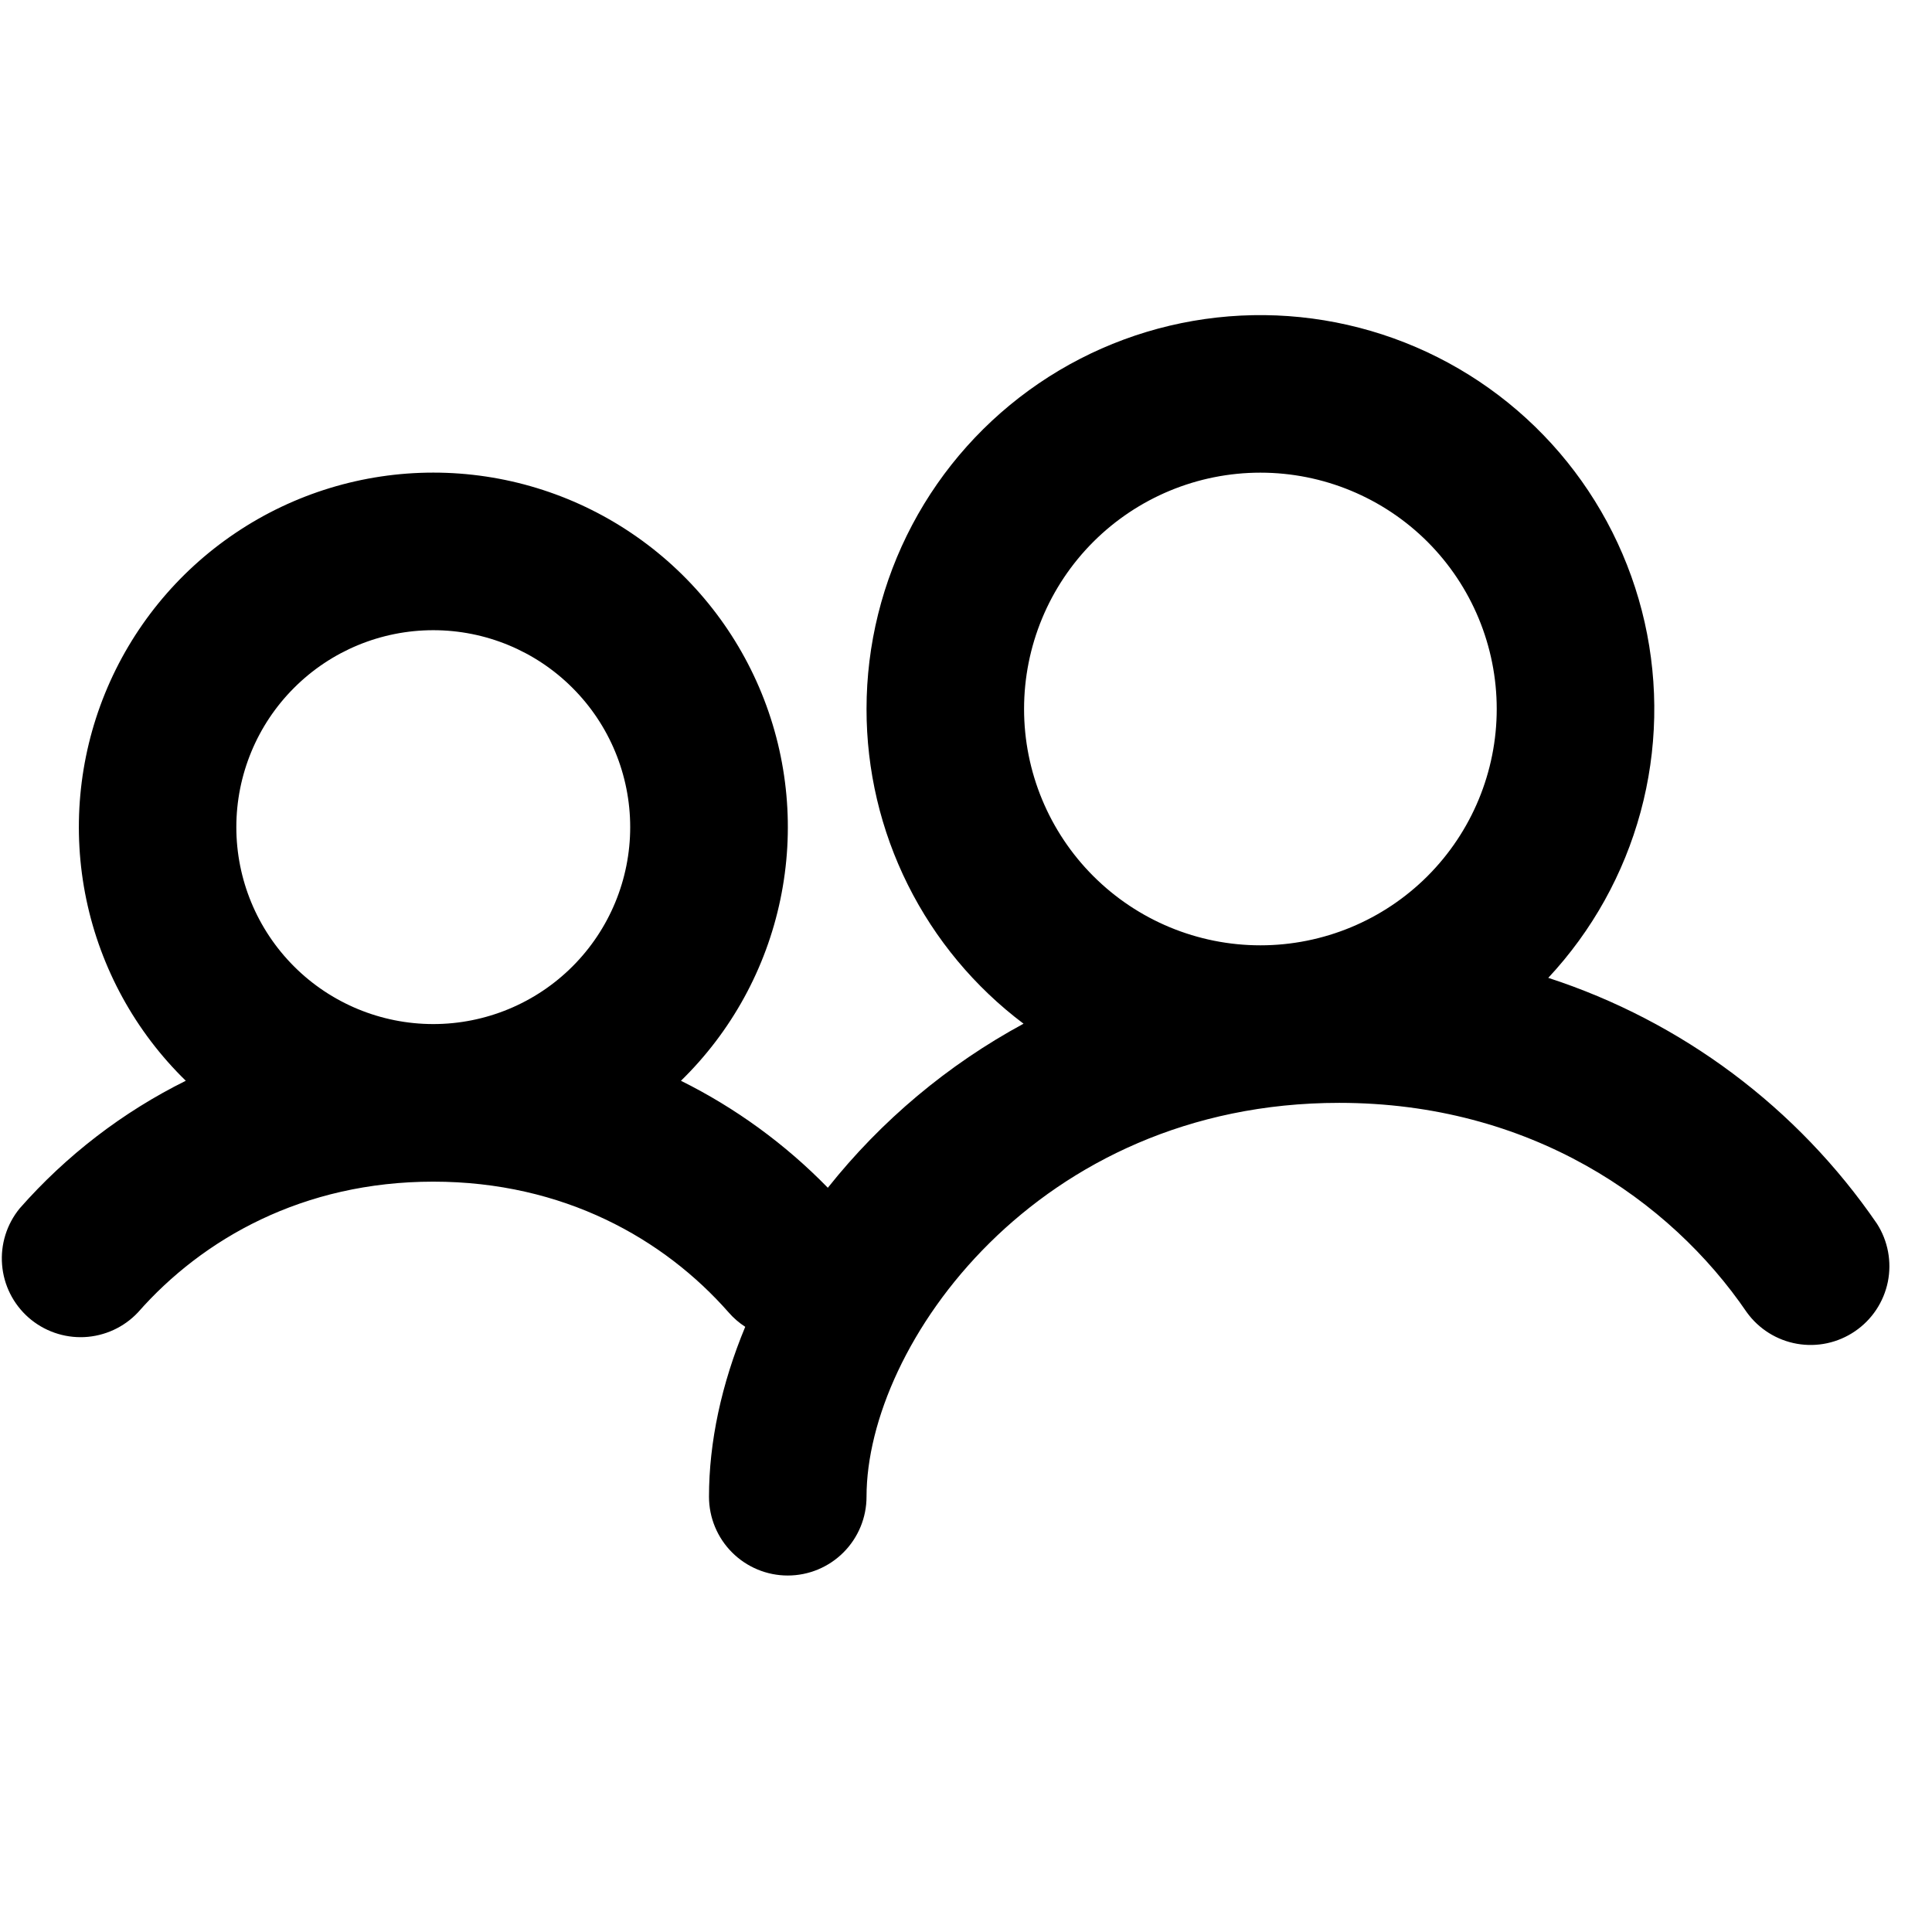 <svg width="37" height="37" viewBox="0 0 37 37" fill="none" xmlns="http://www.w3.org/2000/svg">
<path fill-rule="evenodd" clip-rule="evenodd" d="M24.138 9.052C22.938 9.052 21.787 9.529 20.938 10.377C20.089 11.226 19.612 12.377 19.612 13.578C19.612 14.778 20.089 15.929 20.938 16.778C21.787 17.627 22.938 18.104 24.138 18.104C25.339 18.104 26.49 17.627 27.339 16.778C28.187 15.929 28.664 14.778 28.664 13.578C28.664 12.377 28.187 11.226 27.339 10.377C26.49 9.529 25.339 9.052 24.138 9.052ZM16.595 13.578C16.595 12.348 16.896 11.137 17.471 10.05C18.046 8.963 18.878 8.034 19.894 7.342C20.911 6.65 22.081 6.217 23.303 6.081C24.525 5.945 25.762 6.11 26.906 6.561C28.05 7.012 29.066 7.736 29.866 8.669C30.666 9.603 31.226 10.718 31.497 11.918C31.767 13.117 31.741 14.364 31.419 15.551C31.097 16.738 30.49 17.828 29.651 18.727C32.21 19.559 34.423 21.214 35.945 23.434C36.157 23.764 36.232 24.165 36.154 24.55C36.075 24.935 35.85 25.274 35.525 25.495C35.2 25.717 34.802 25.803 34.415 25.735C34.028 25.667 33.683 25.451 33.453 25.132C31.98 22.972 29.295 21.121 25.647 21.121C19.863 21.121 16.595 25.759 16.595 28.664C16.595 29.064 16.436 29.448 16.153 29.731C15.87 30.014 15.487 30.173 15.086 30.173C14.686 30.173 14.303 30.014 14.02 29.731C13.737 29.448 13.578 29.064 13.578 28.664C13.578 27.62 13.816 26.507 14.272 25.41C14.153 25.333 14.046 25.24 13.954 25.134C12.715 23.725 10.793 22.63 8.298 22.63C5.802 22.63 3.88 23.725 2.642 25.134C2.374 25.419 2.005 25.588 1.614 25.607C1.224 25.625 0.841 25.491 0.547 25.233C0.253 24.974 0.071 24.612 0.04 24.222C0.008 23.832 0.129 23.445 0.377 23.142C1.268 22.129 2.348 21.298 3.558 20.698C2.592 19.756 1.929 18.547 1.653 17.225C1.378 15.904 1.502 14.53 2.011 13.28C2.52 12.03 3.39 10.96 4.51 10.207C5.63 9.453 6.949 9.051 8.299 9.051C9.649 9.051 10.968 9.453 12.088 10.207C13.208 10.96 14.078 12.03 14.587 13.28C15.096 14.53 15.221 15.904 14.945 17.225C14.67 18.547 14.007 19.756 13.041 20.698C14.087 21.218 15.039 21.911 15.854 22.747C16.879 21.458 18.154 20.389 19.602 19.605C18.667 18.902 17.909 17.992 17.387 16.946C16.865 15.9 16.594 14.747 16.595 13.578ZM4.526 15.841C4.526 14.841 4.923 13.881 5.631 13.174C6.338 12.466 7.297 12.069 8.298 12.069C9.298 12.069 10.257 12.466 10.964 13.174C11.672 13.881 12.069 14.841 12.069 15.841C12.069 16.841 11.672 17.8 10.964 18.508C10.257 19.215 9.298 19.612 8.298 19.612C7.297 19.612 6.338 19.215 5.631 18.508C4.923 17.8 4.526 16.841 4.526 15.841Z" fill="black"/>
</svg>
